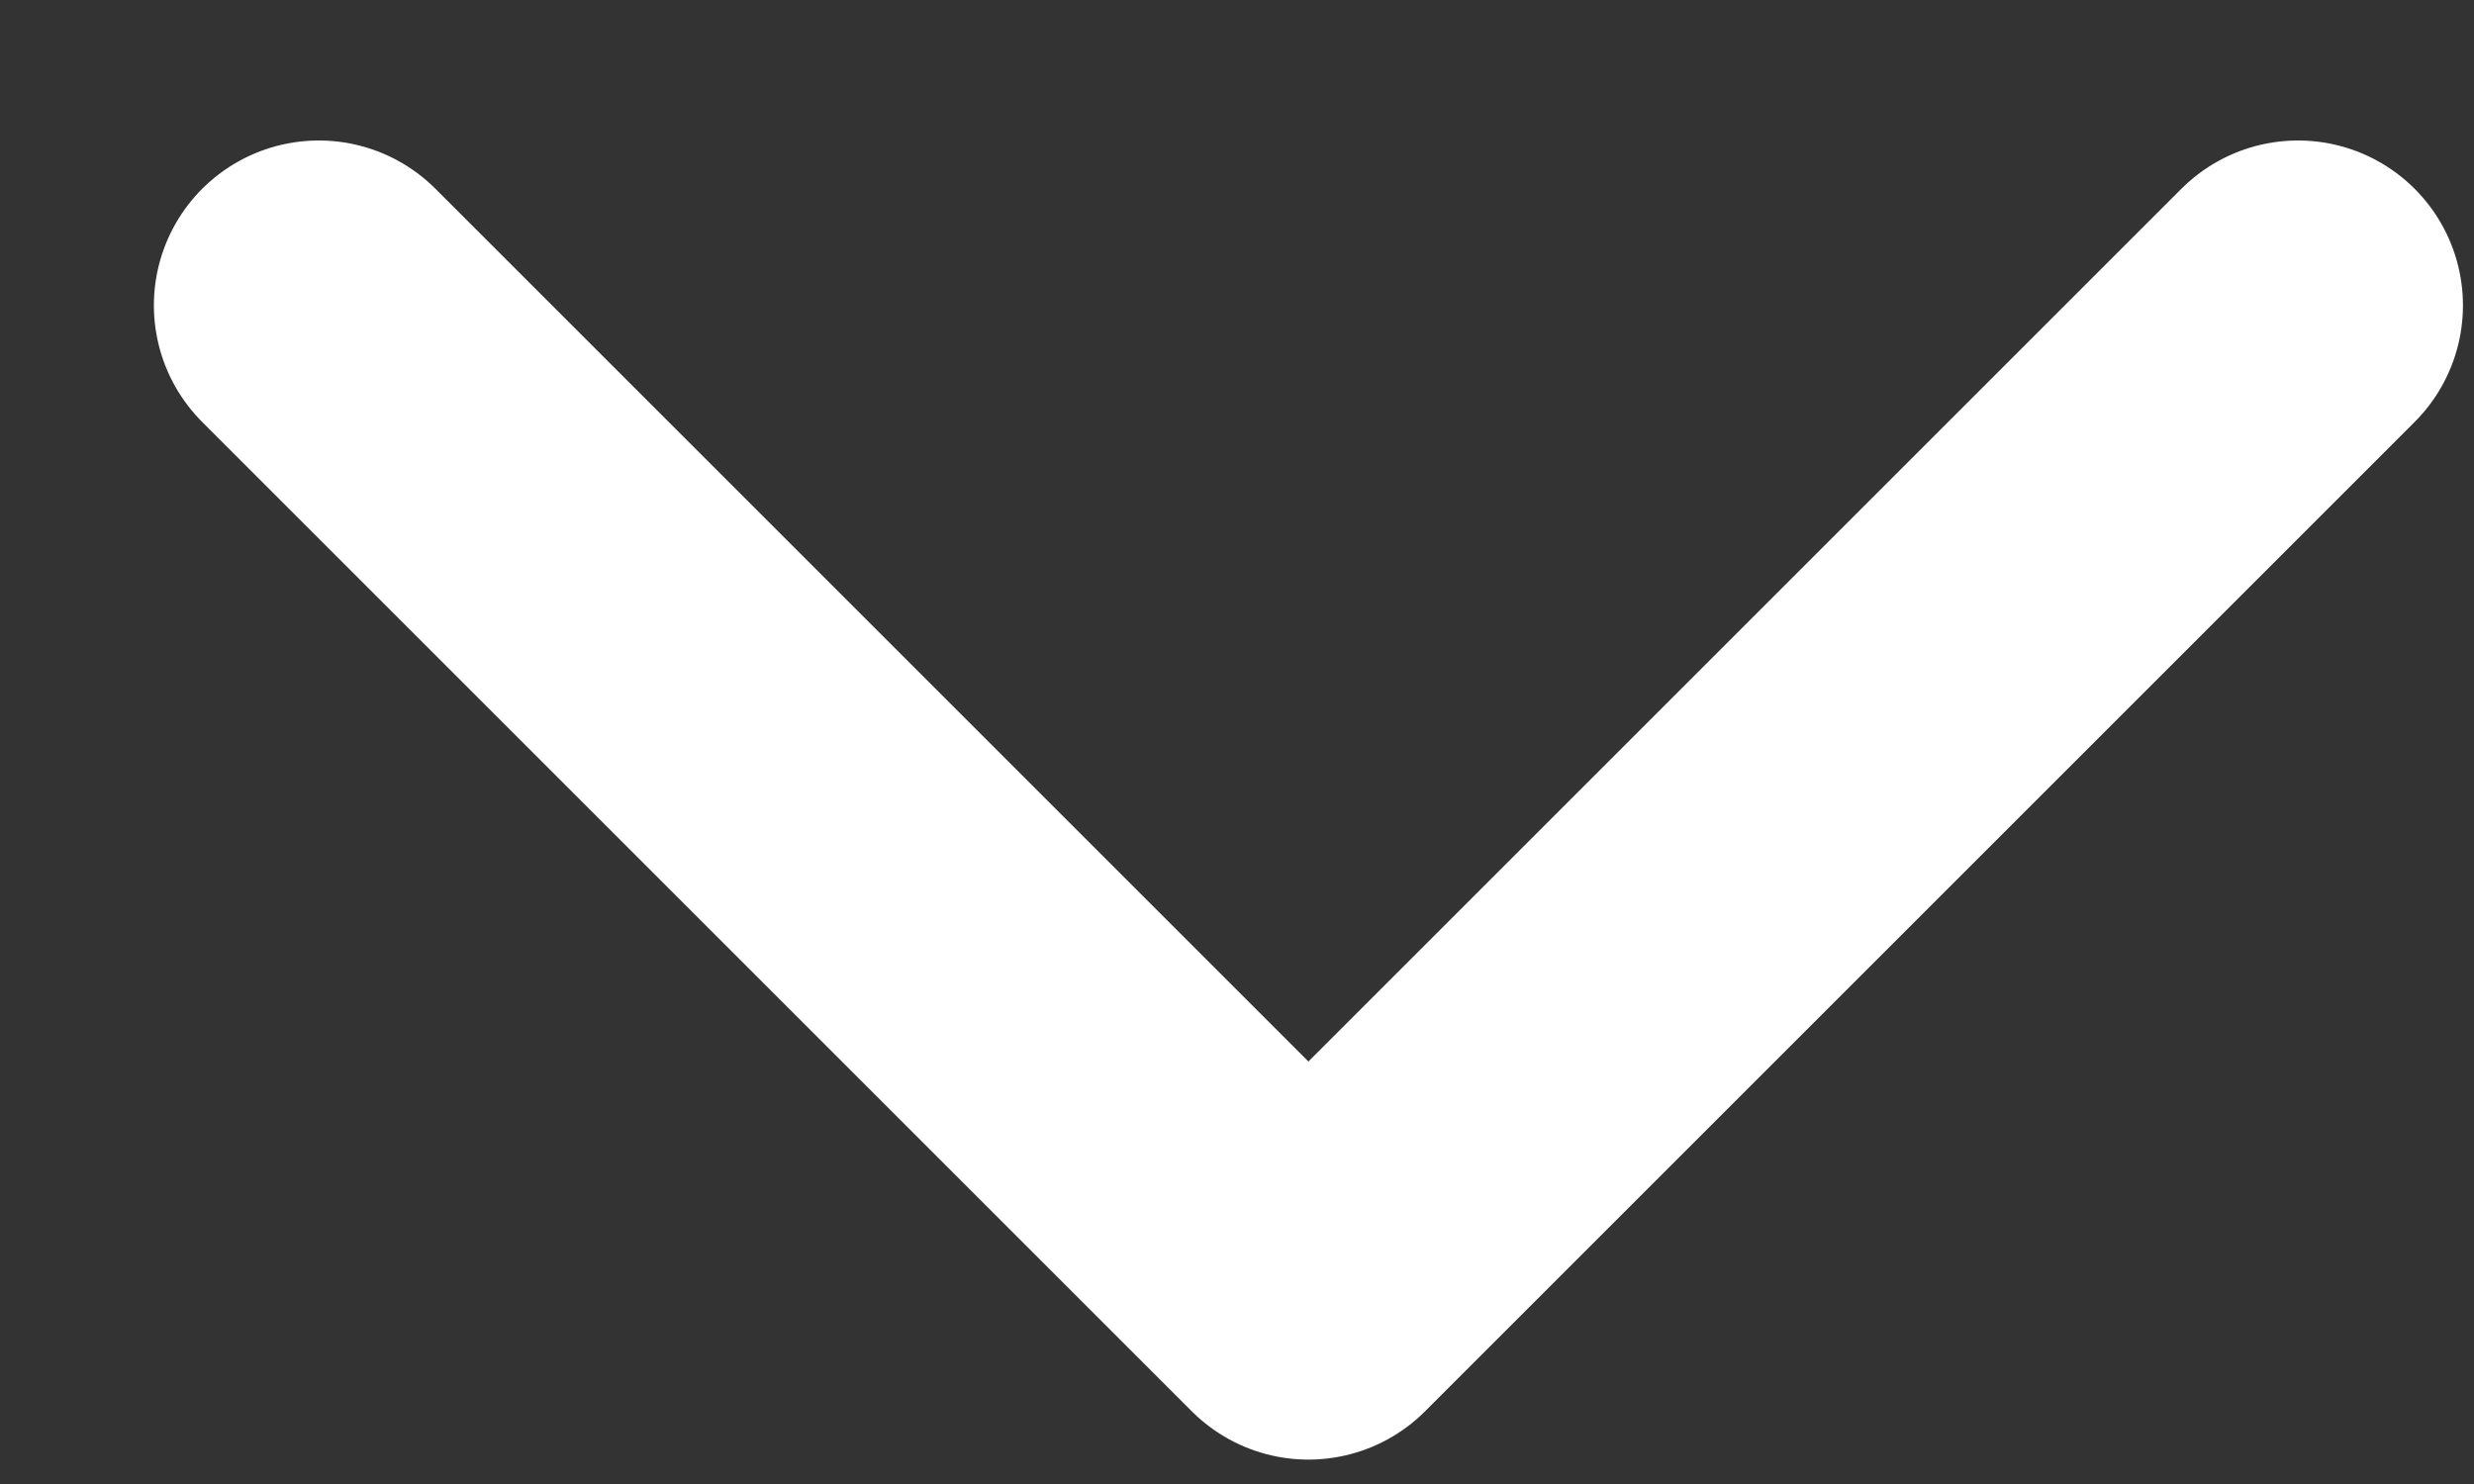 <svg width="15" height="9" viewBox="0 0 15 9" fill="none" xmlns="http://www.w3.org/2000/svg">
<rect x="0" y="0" width="15" height="9" fill="#333333" stroke="none"/>
<path d="M1.933 1.852L7.933 7.852L13.933 1.852" stroke="white" stroke-width="2" stroke-linecap="round" stroke-linejoin="round"/>
</svg>
